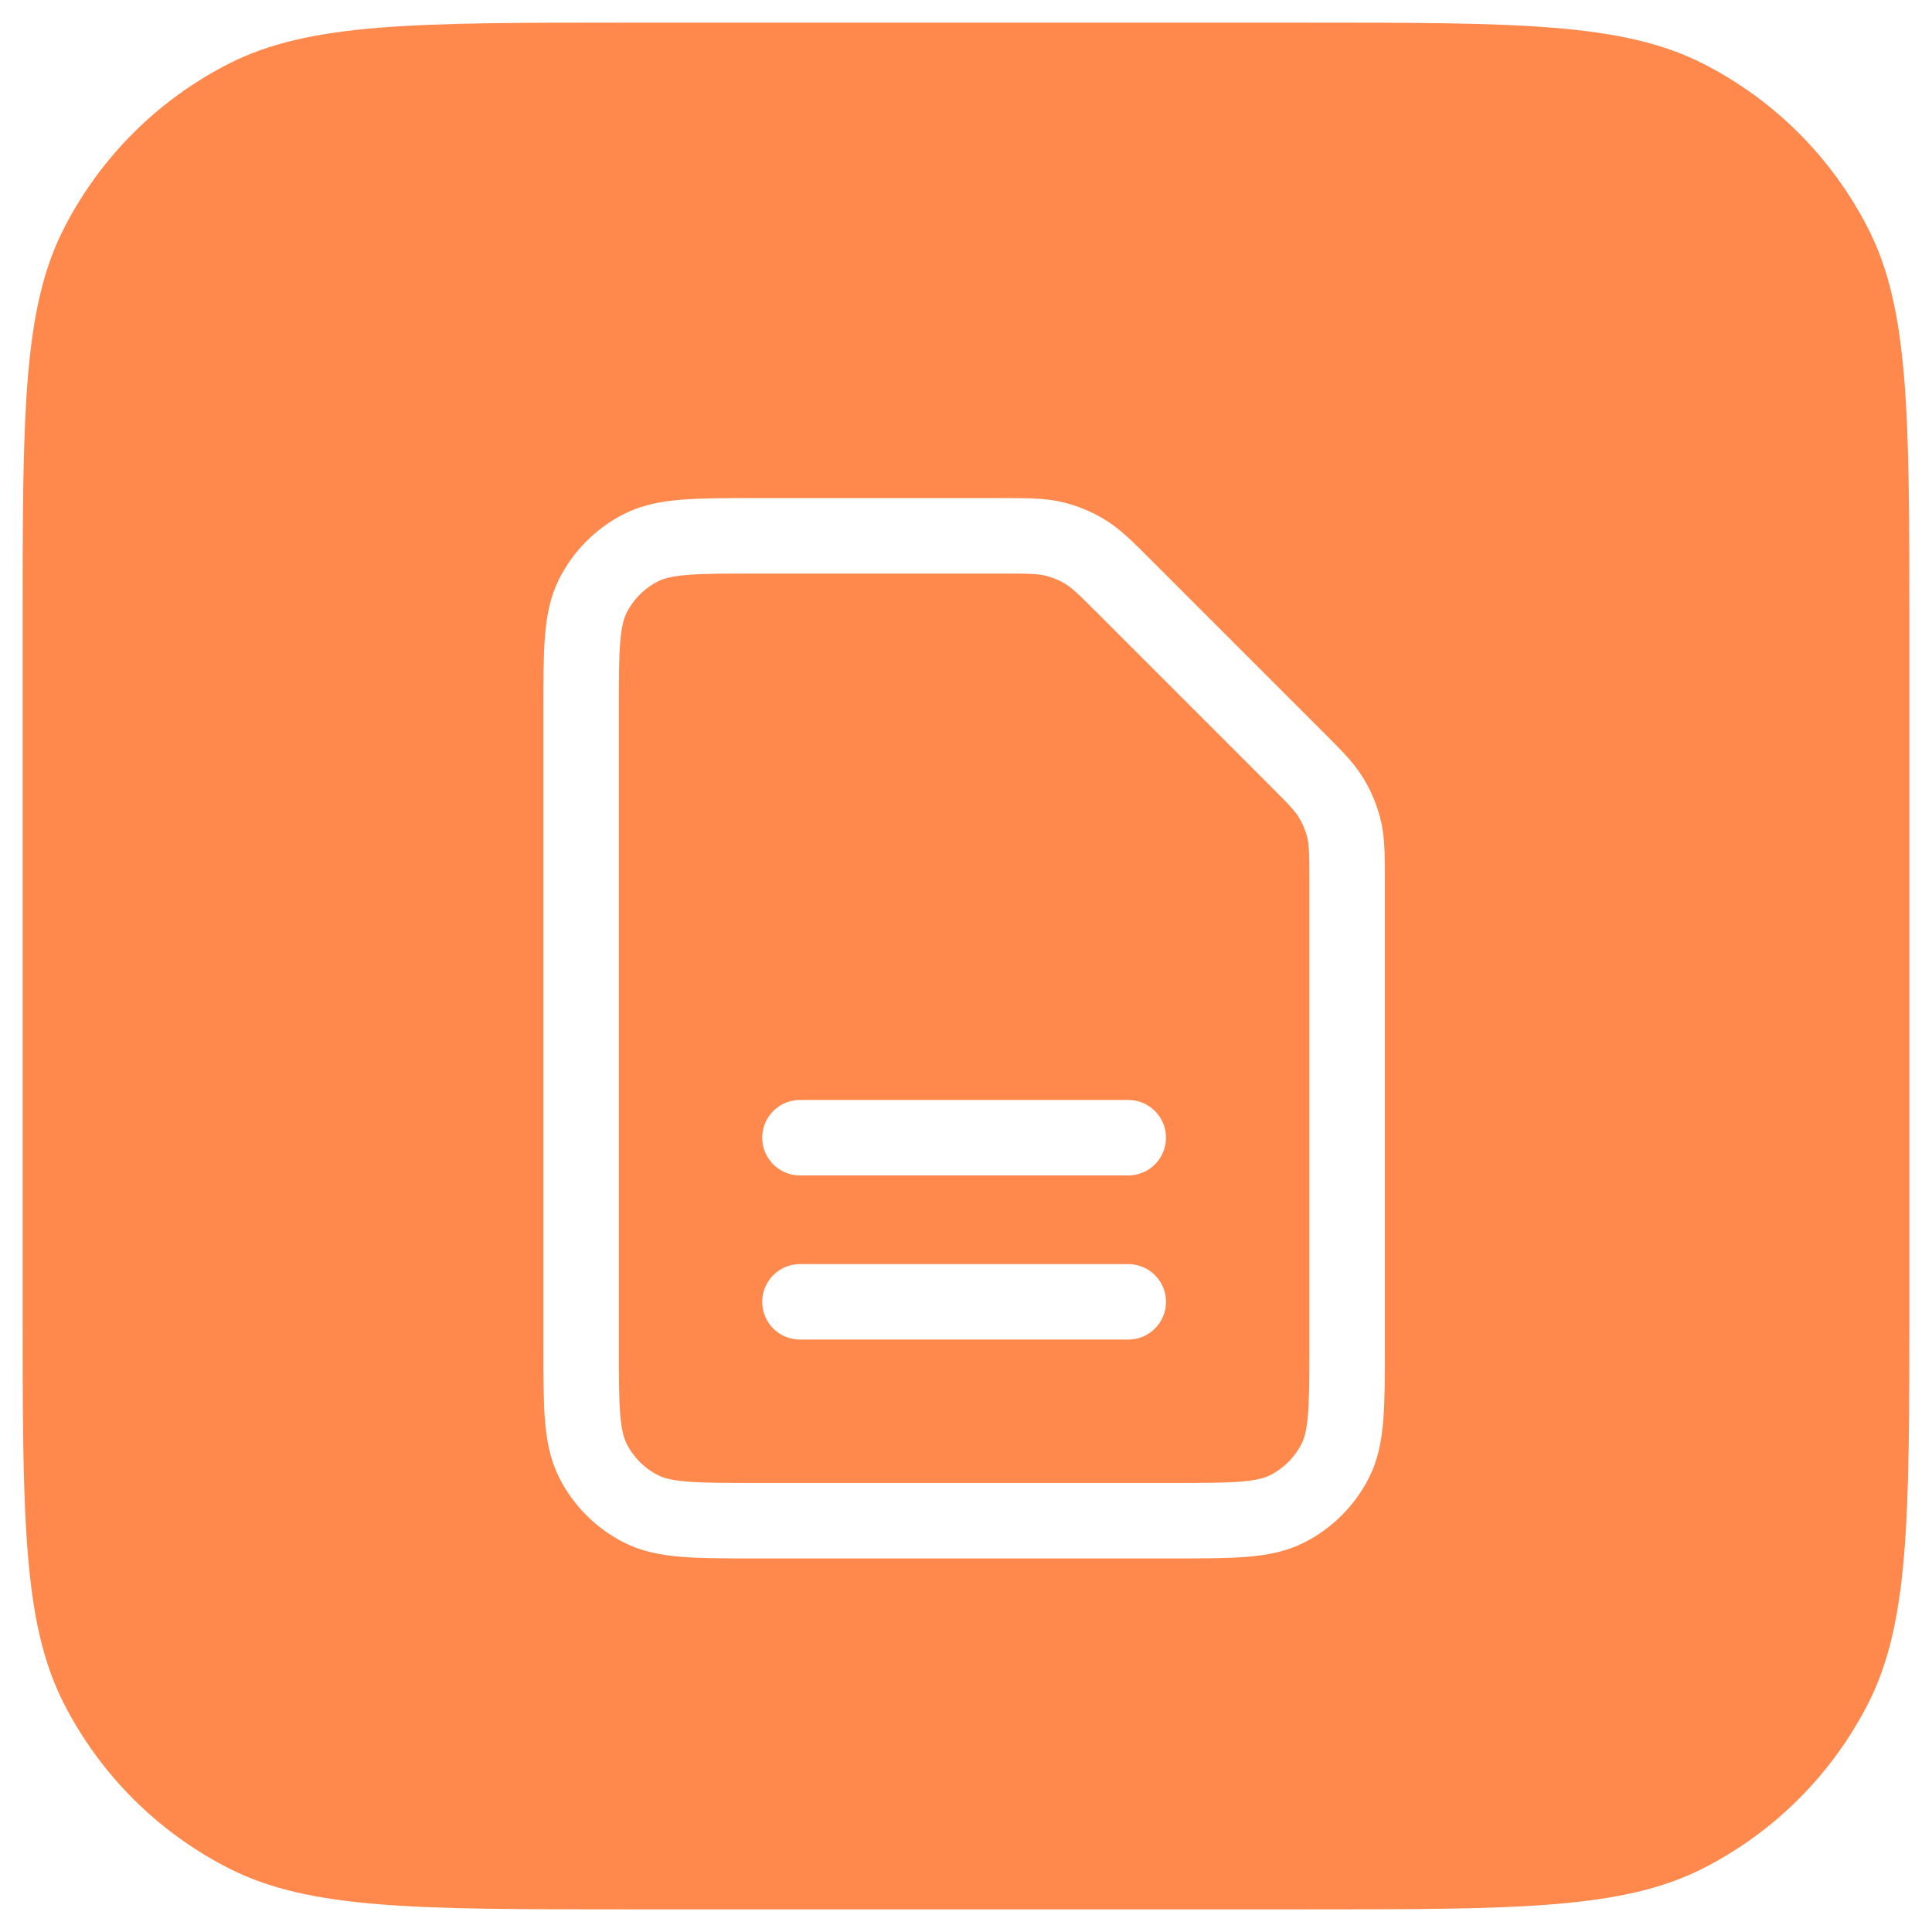 <svg width="512" height="512" viewBox="0 0 512 512" fill="none" xmlns="http://www.w3.org/2000/svg">
<g filter="url(#filter0_d_1120_341)">
<path d="M6 162C6 105.995 6 77.992 16.899 56.601C26.487 37.785 41.785 22.487 60.601 12.899C81.992 2 109.995 2 166 2H346C402.005 2 430.008 2 451.399 12.899C470.215 22.487 485.513 37.785 495.101 56.601C506 77.992 506 105.995 506 162V342C506 398.005 506 426.008 495.101 447.399C485.513 466.215 470.215 481.513 451.399 491.101C430.008 502 402.005 502 346 502H166C109.995 502 81.992 502 60.601 491.101C41.785 481.513 26.487 466.215 16.899 447.399C6 426.008 6 398.005 6 342V162Z" fill="#FF894D"/>
</g>
<path d="M212 345H299M212 301.5H299M343.413 200.913L298.094 155.594C293.081 150.581 290.569 148.069 287.644 146.276C285.049 144.686 282.213 143.515 279.254 142.804C276.753 142.204 274.145 142.05 270.005 142.013C268.62 142 267.062 142 265.283 142H200.403C184.161 142 176.034 142 169.831 145.161C164.374 147.941 159.941 152.374 157.161 157.831C154 164.034 154 172.161 154 188.403V356.603C154 372.844 154 380.961 157.161 387.164C159.941 392.621 164.374 397.062 169.831 399.842C176.028 403 184.146 403 200.356 403L310.645 403C326.855 403 334.96 403 341.157 399.842C346.614 397.062 351.062 392.621 353.842 387.164C357 380.967 357 372.862 357 356.652V233.722C357 231.944 356.998 230.385 356.986 229C356.948 224.861 356.793 222.24 356.193 219.739C355.482 216.78 354.306 213.951 352.716 211.356C350.923 208.43 348.429 205.929 343.413 200.913Z" stroke="white" stroke-width="20" stroke-linecap="round" stroke-linejoin="round"/>
<defs>
<filter id="filter0_d_1120_341" x="0" y="0" width="512" height="512" filterUnits="userSpaceOnUse" color-interpolation-filters="sRGB">
<feFlood flood-opacity="0" result="BackgroundImageFix"/>
<feColorMatrix in="SourceAlpha" type="matrix" values="0 0 0 0 0 0 0 0 0 0 0 0 0 0 0 0 0 0 127 0" result="hardAlpha"/>
<feOffset dy="4"/>
<feGaussianBlur stdDeviation="3"/>
<feComposite in2="hardAlpha" operator="out"/>
<feColorMatrix type="matrix" values="0 0 0 0 0 0 0 0 0 0 0 0 0 0 0 0 0 0 0.25 0"/>
<feBlend mode="normal" in2="BackgroundImageFix" result="effect1_dropShadow_1120_341"/>
<feBlend mode="normal" in="SourceGraphic" in2="effect1_dropShadow_1120_341" result="shape"/>
</filter>
</defs>
</svg>
